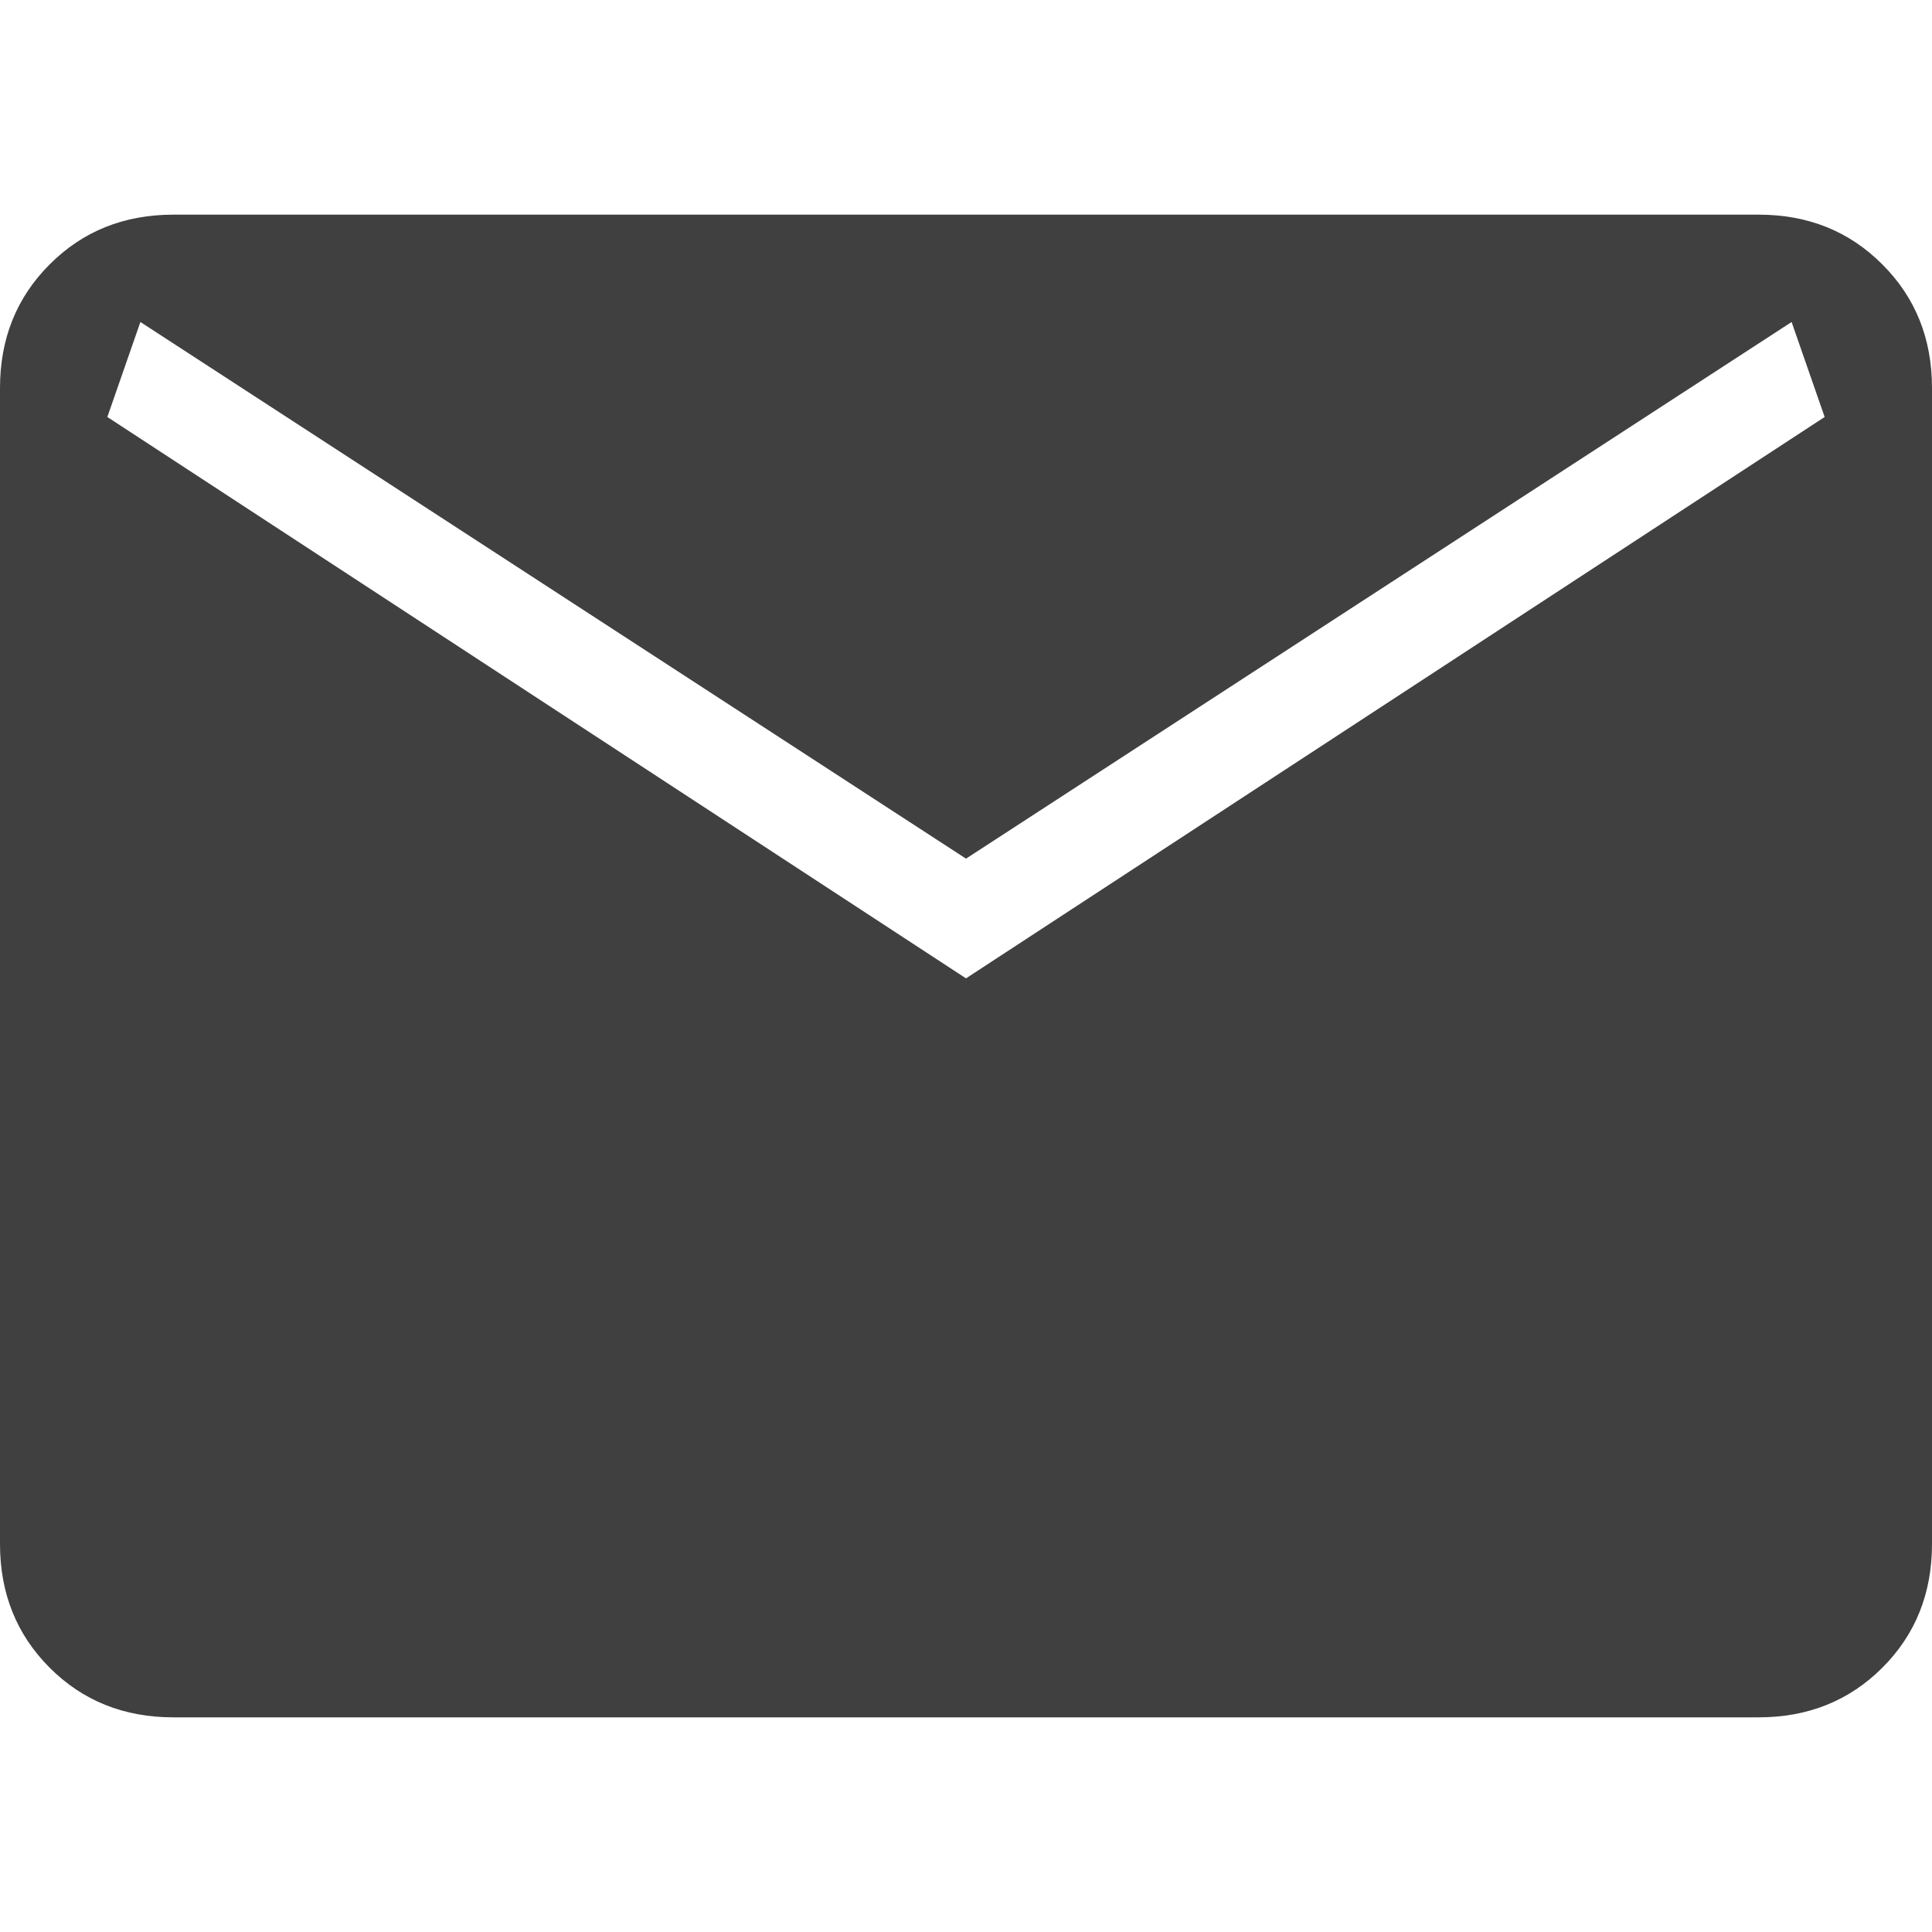 <svg width="48" height="48" viewBox="0 0 48 48" fill="none" xmlns="http://www.w3.org/2000/svg">
<g id="material-symbols-light:mail">
<path id="Vector" d="M4.307 42.667C3.08 42.667 2.056 42.256 1.235 41.435C0.412 40.611 0 39.587 0 38.36V9.64C0 8.413 0.412 7.389 1.235 6.568C2.056 5.745 3.08 5.333 4.307 5.333H43.693C44.92 5.333 45.944 5.745 46.765 6.568C47.588 7.389 48 8.413 48 9.64V38.36C48 39.587 47.589 40.611 46.768 41.432C45.945 42.255 44.92 42.667 43.693 42.667H4.307ZM24 24.307L45.333 10.36L44.512 8L24 21.333L3.488 8L2.667 10.36L24 24.307Z" fill="#404040"/>
</g>
</svg>
